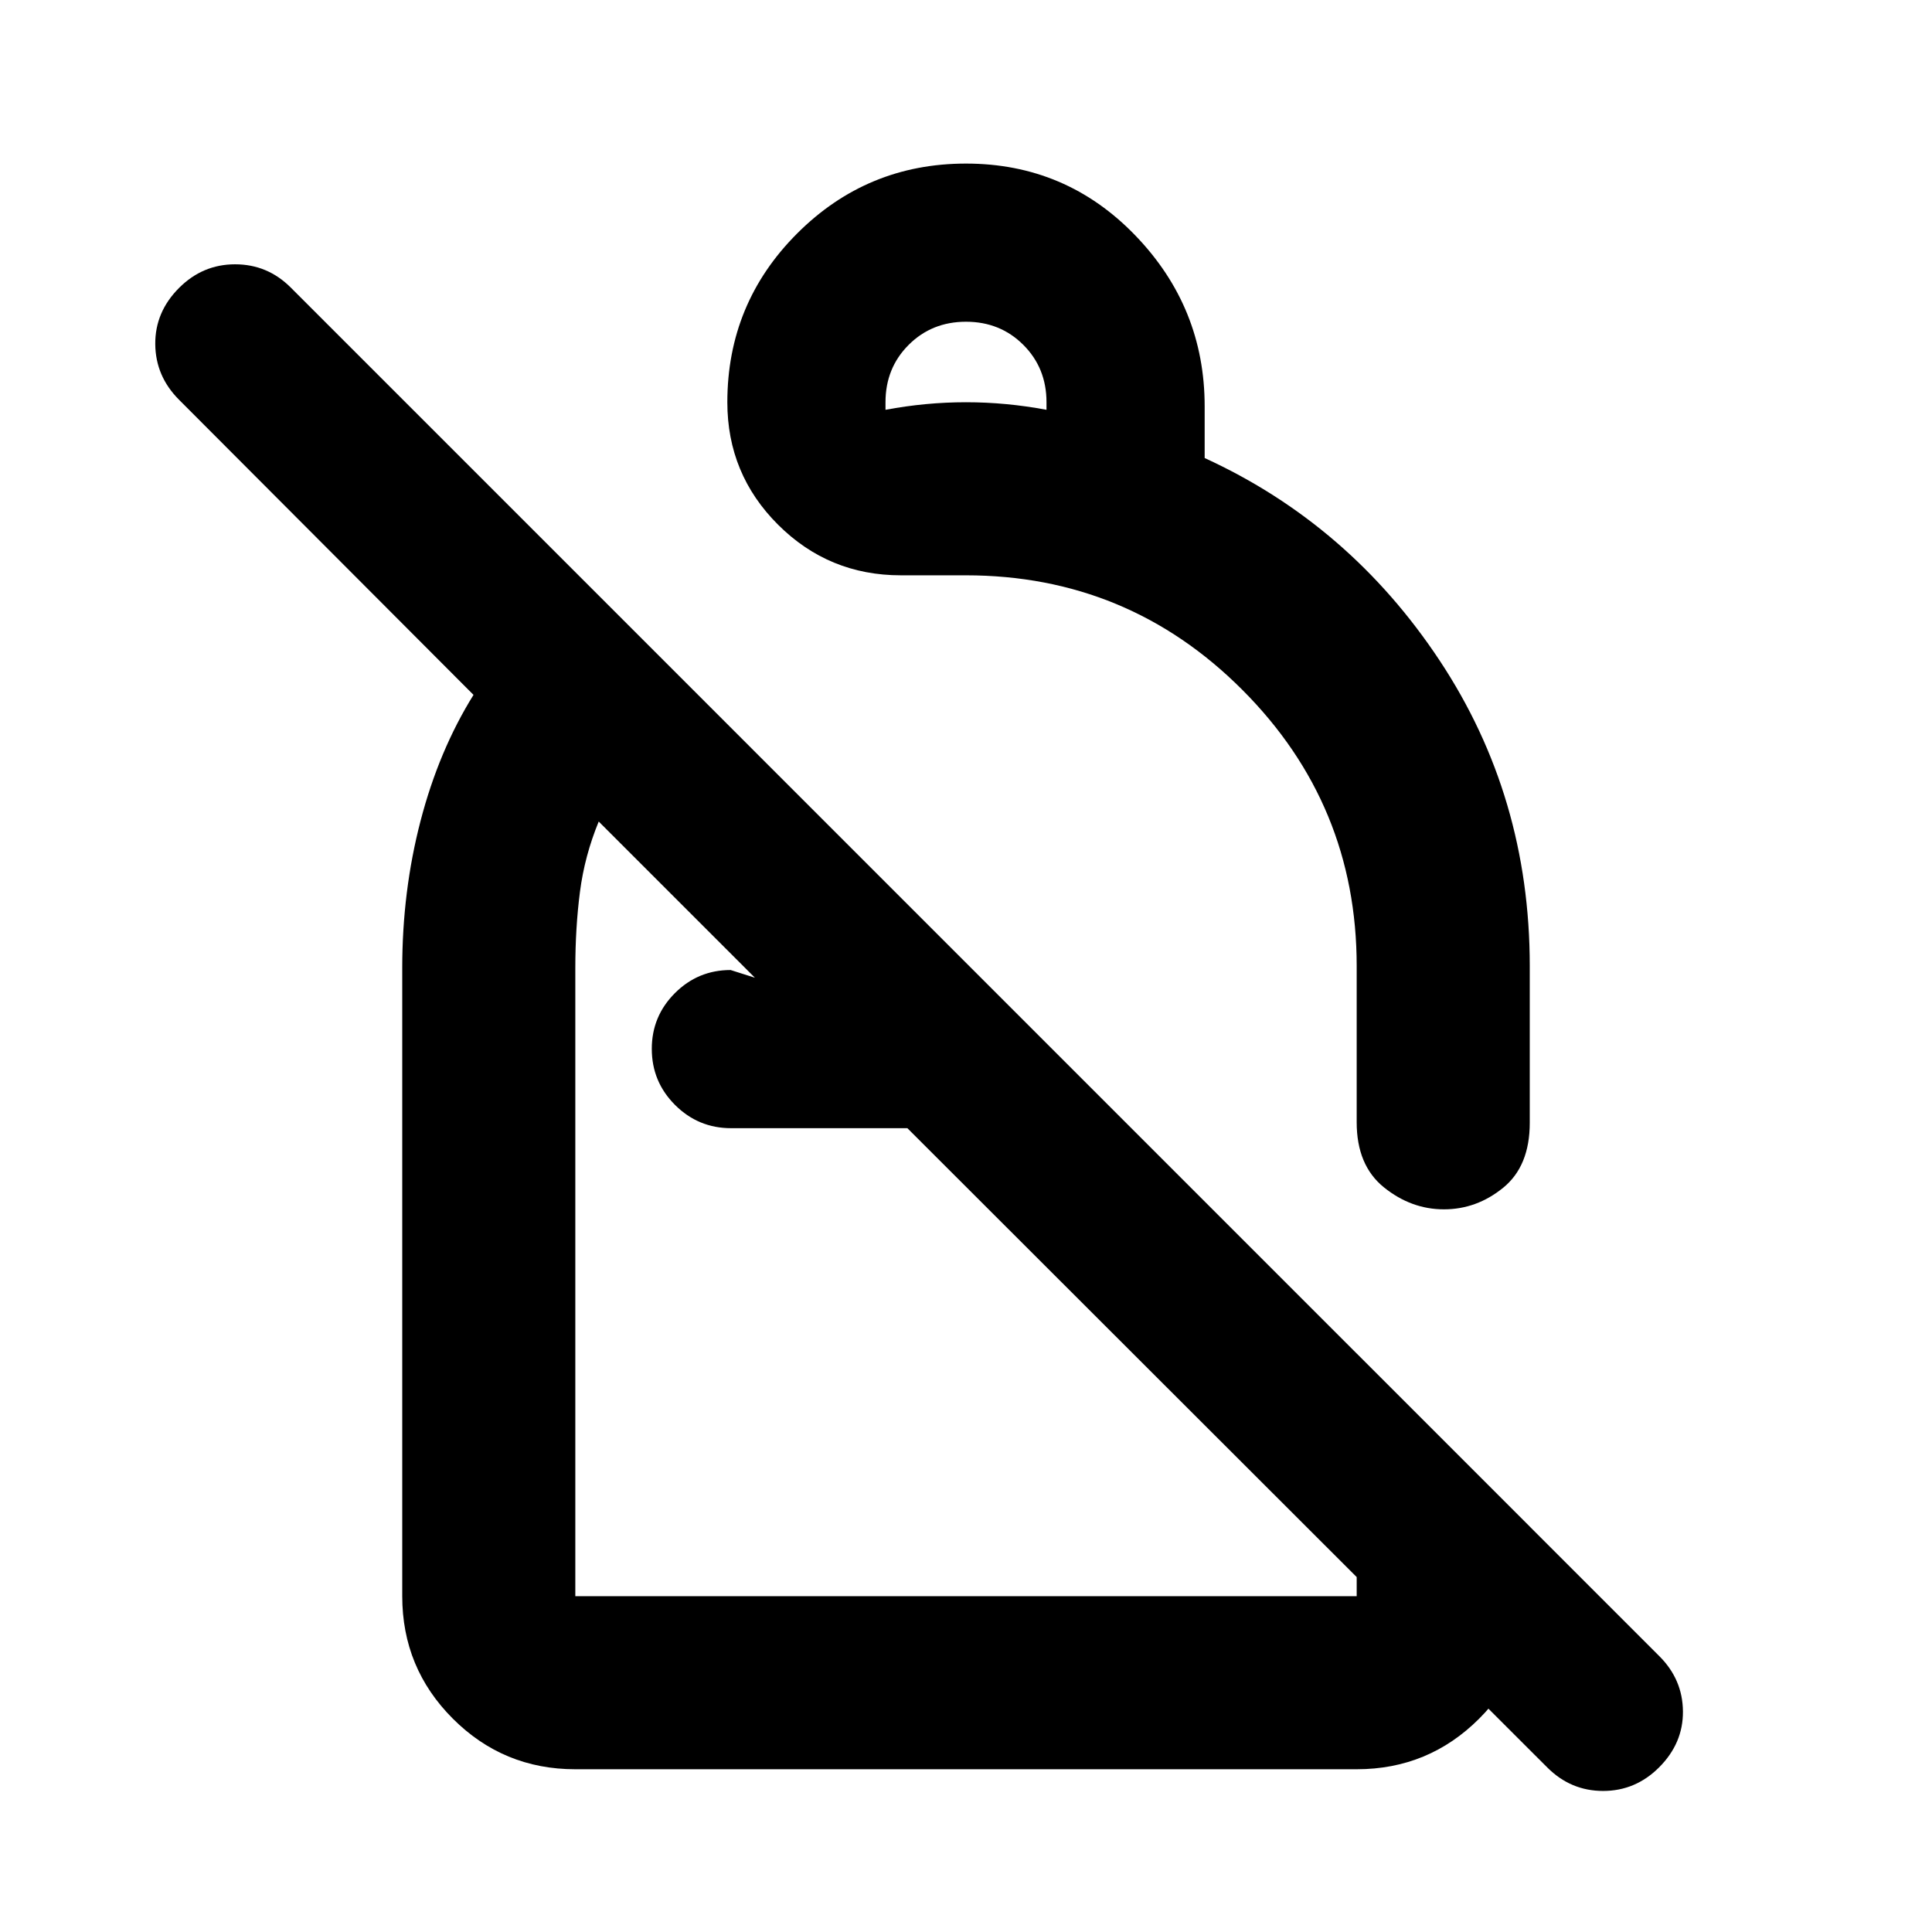 <svg xmlns="http://www.w3.org/2000/svg" height="24" viewBox="0 -960 960 960" width="24"><path d="M480-878.72q49.7 0 84.14 35.72 34.45 35.72 34.45 84.91v25.68q71.95 32.98 116.75 100.6 44.79 67.62 44.79 151.81v77.91q0 21.5-13.18 32.25-13.19 10.75-29.46 10.75-16.27 0-29.82-10.92-13.54-10.93-13.54-32.34V-480q0-80.31-56.82-137.22t-137.44-56.91h-32.24q-35.81 0-61.01-25.14-25.21-25.14-25.21-60.86 0-49.17 34.71-83.88 34.71-34.71 83.88-34.71Zm0 78.59q-17 0-28.5 11.5t-11.5 28.5v3.76q10-1.88 20-2.82t20-.94q10 0 20 .94t20 2.82v-3.76q0-17-11.5-28.5t-28.5-11.5ZM768.84-81.75 450.87-399.41h-87.59q-16.31 0-27.86-11.55t-11.55-27.87q0-16.21 11.48-27.69T363.04-478l12.07 3.83-77.61-77.61q-7 17-9.32 34.89-2.31 17.89-2.31 37.89v312.13h388.26v-120.59l86 86v34.59q0 35.72-25.14 60.86t-60.86 25.14H285.87q-35.72 0-60.86-25.14t-25.14-60.86v-312.19q0-38.07 9.09-73.01 9.08-34.93 26.32-62.65L89-761.33q-11.72-11.71-11.85-27.68-.13-15.97 11.85-27.95 11.72-11.71 27.82-11.71 16.09 0 27.64 11.54l680.1 680.11q11.55 11.54 11.68 27.39.13 15.85-11.85 27.83-11.72 11.71-27.81 11.71-16.1 0-27.74-11.66ZM541.2-534.41Zm-90.33 135Zm28.17 39.71Z"/></svg>